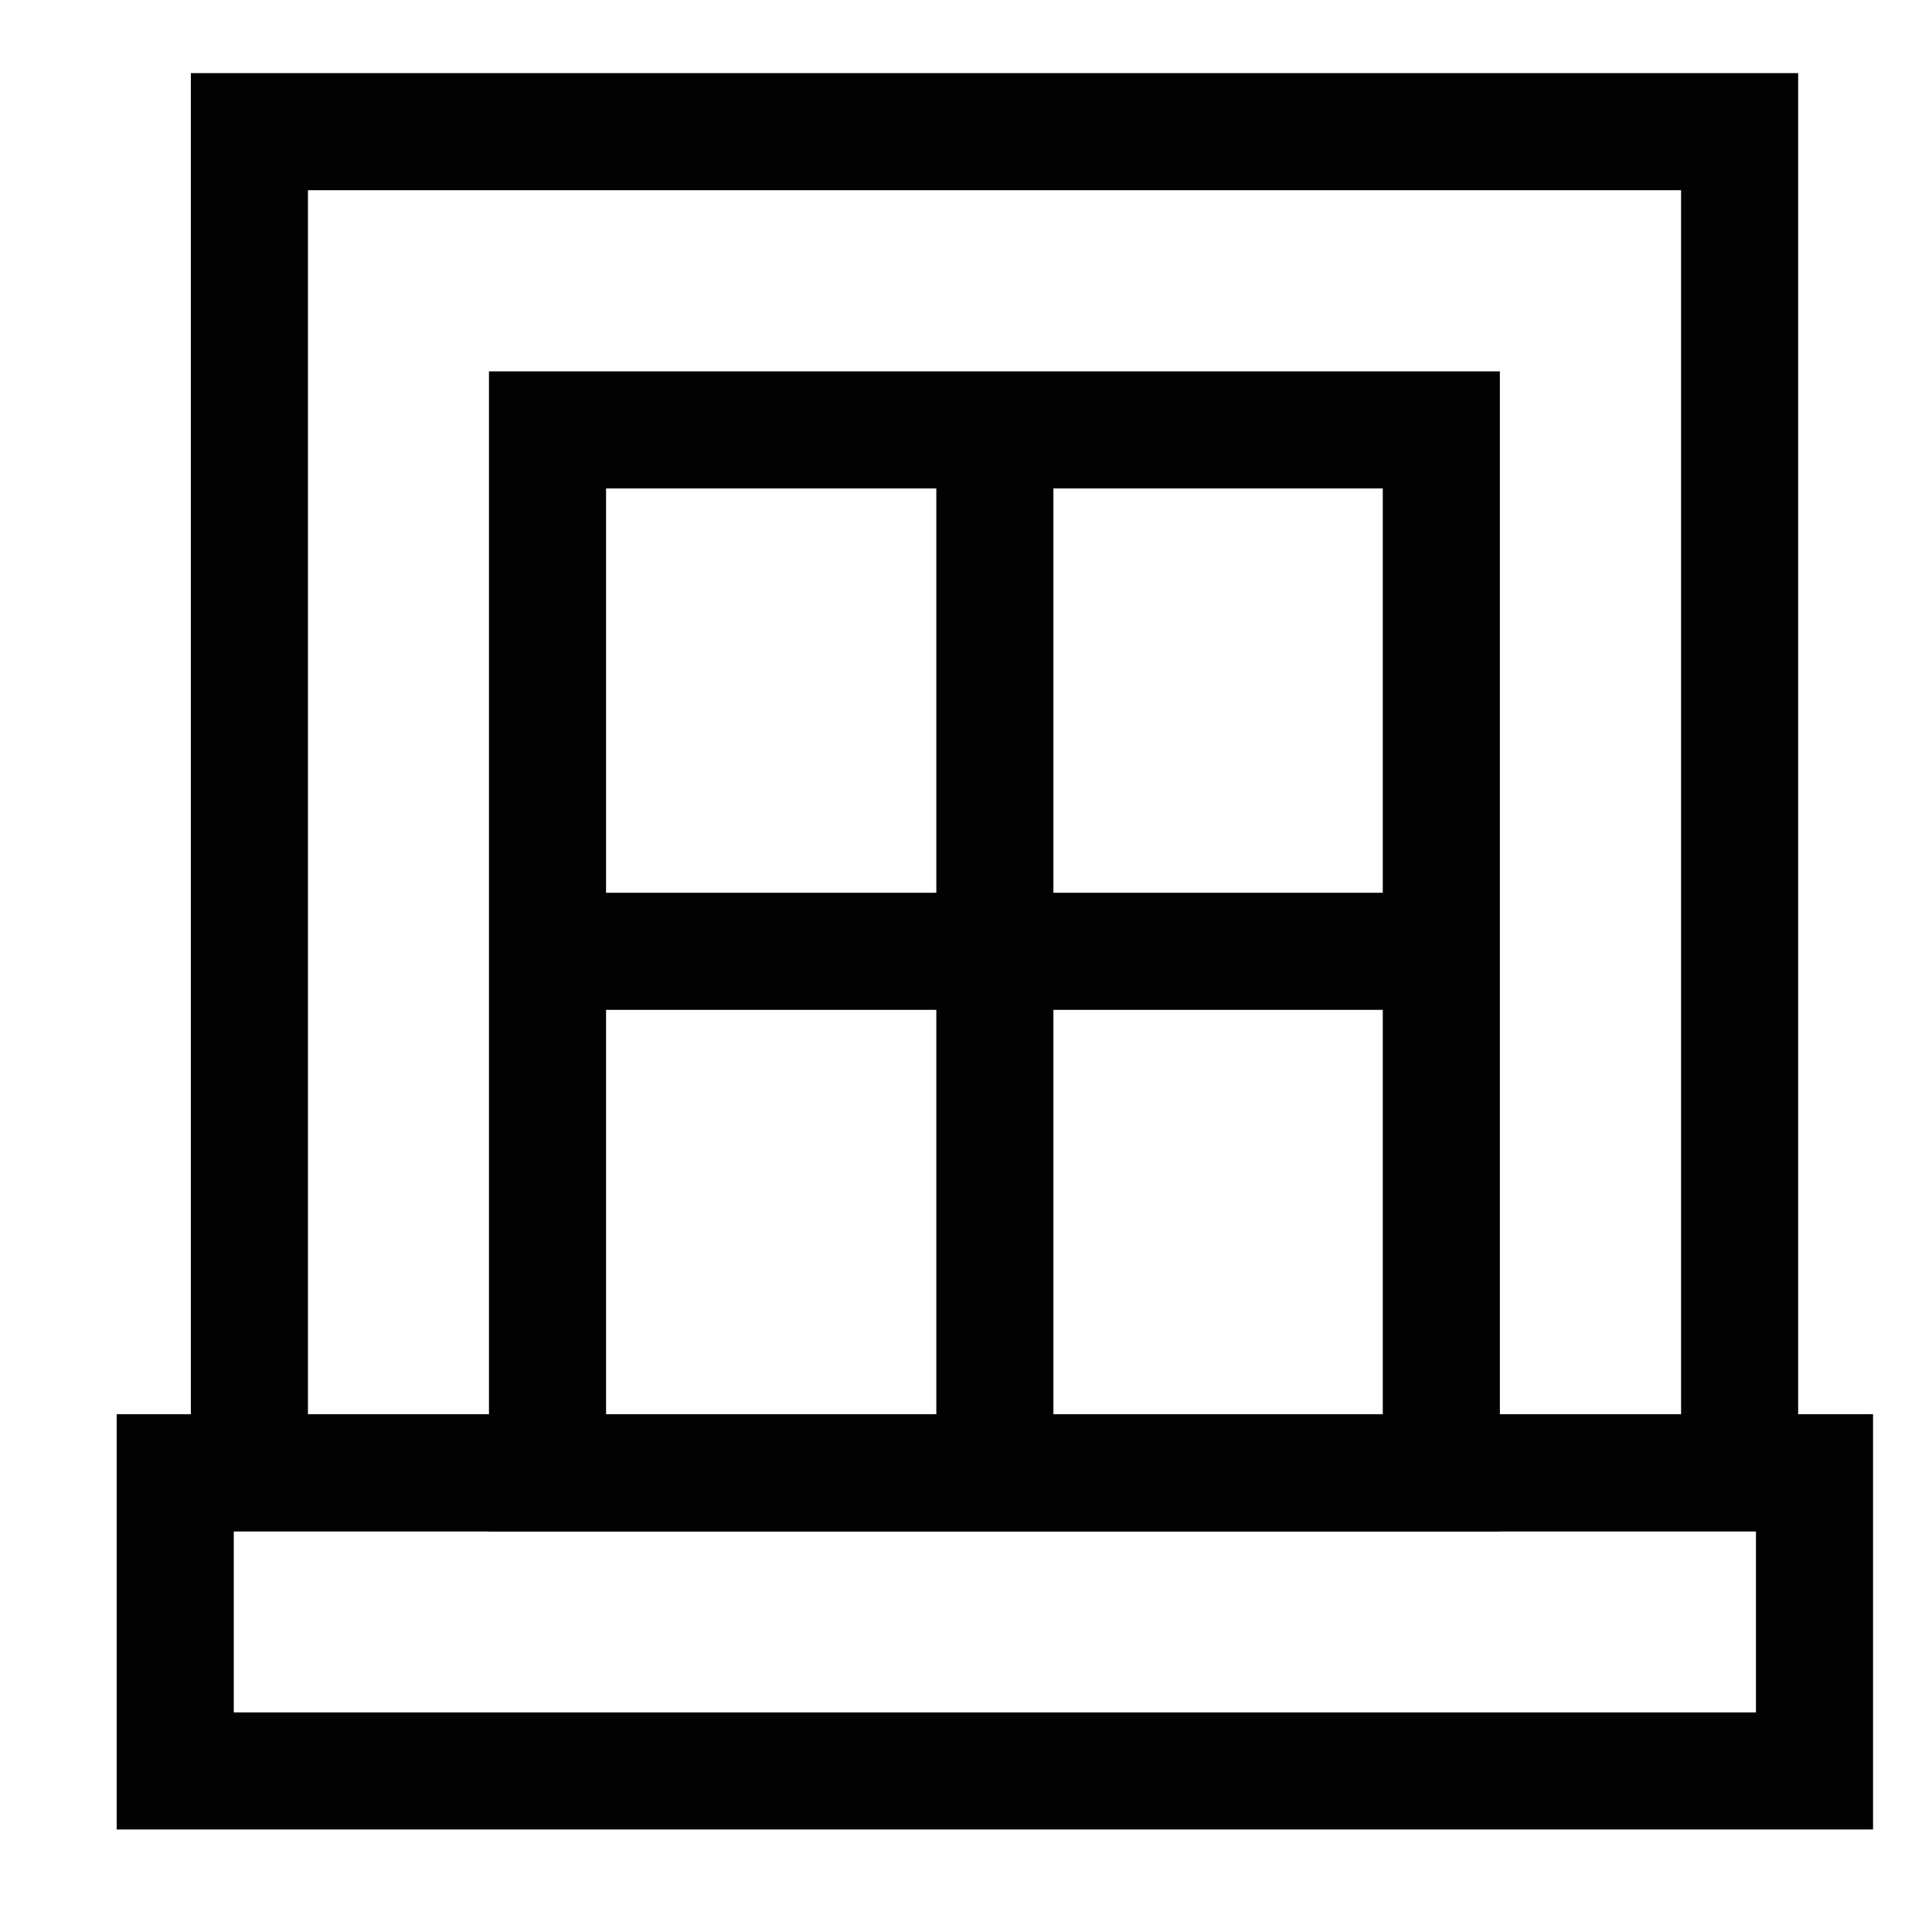 <svg width="33" height="33" viewBox="0 0 33 33" fill="none" xmlns="http://www.w3.org/2000/svg">
<g id="window-svgrepo-com 1">
<path id="Vector" d="M30.993 25.156H2.993V30.249H30.993V25.156Z" stroke="#020202" stroke-width="2" stroke-miterlimit="10"/>
<path id="Vector_2" d="M29.714 2.249H4.26V25.156H29.714V2.249Z" stroke="#020202" stroke-width="2" stroke-miterlimit="10"/>
<path id="Vector_3" d="M24.619 7.343H9.352V25.156H24.619V7.343Z" stroke="#020202" stroke-width="2" stroke-miterlimit="10"/>
<path id="Vector_4" d="M9.352 16.249H24.632" stroke="#020202" stroke-width="2" stroke-miterlimit="10"/>
<path id="Vector_5" d="M16.993 7.343V25.156" stroke="#020202" stroke-width="2" stroke-miterlimit="10"/>
</g>
</svg>

